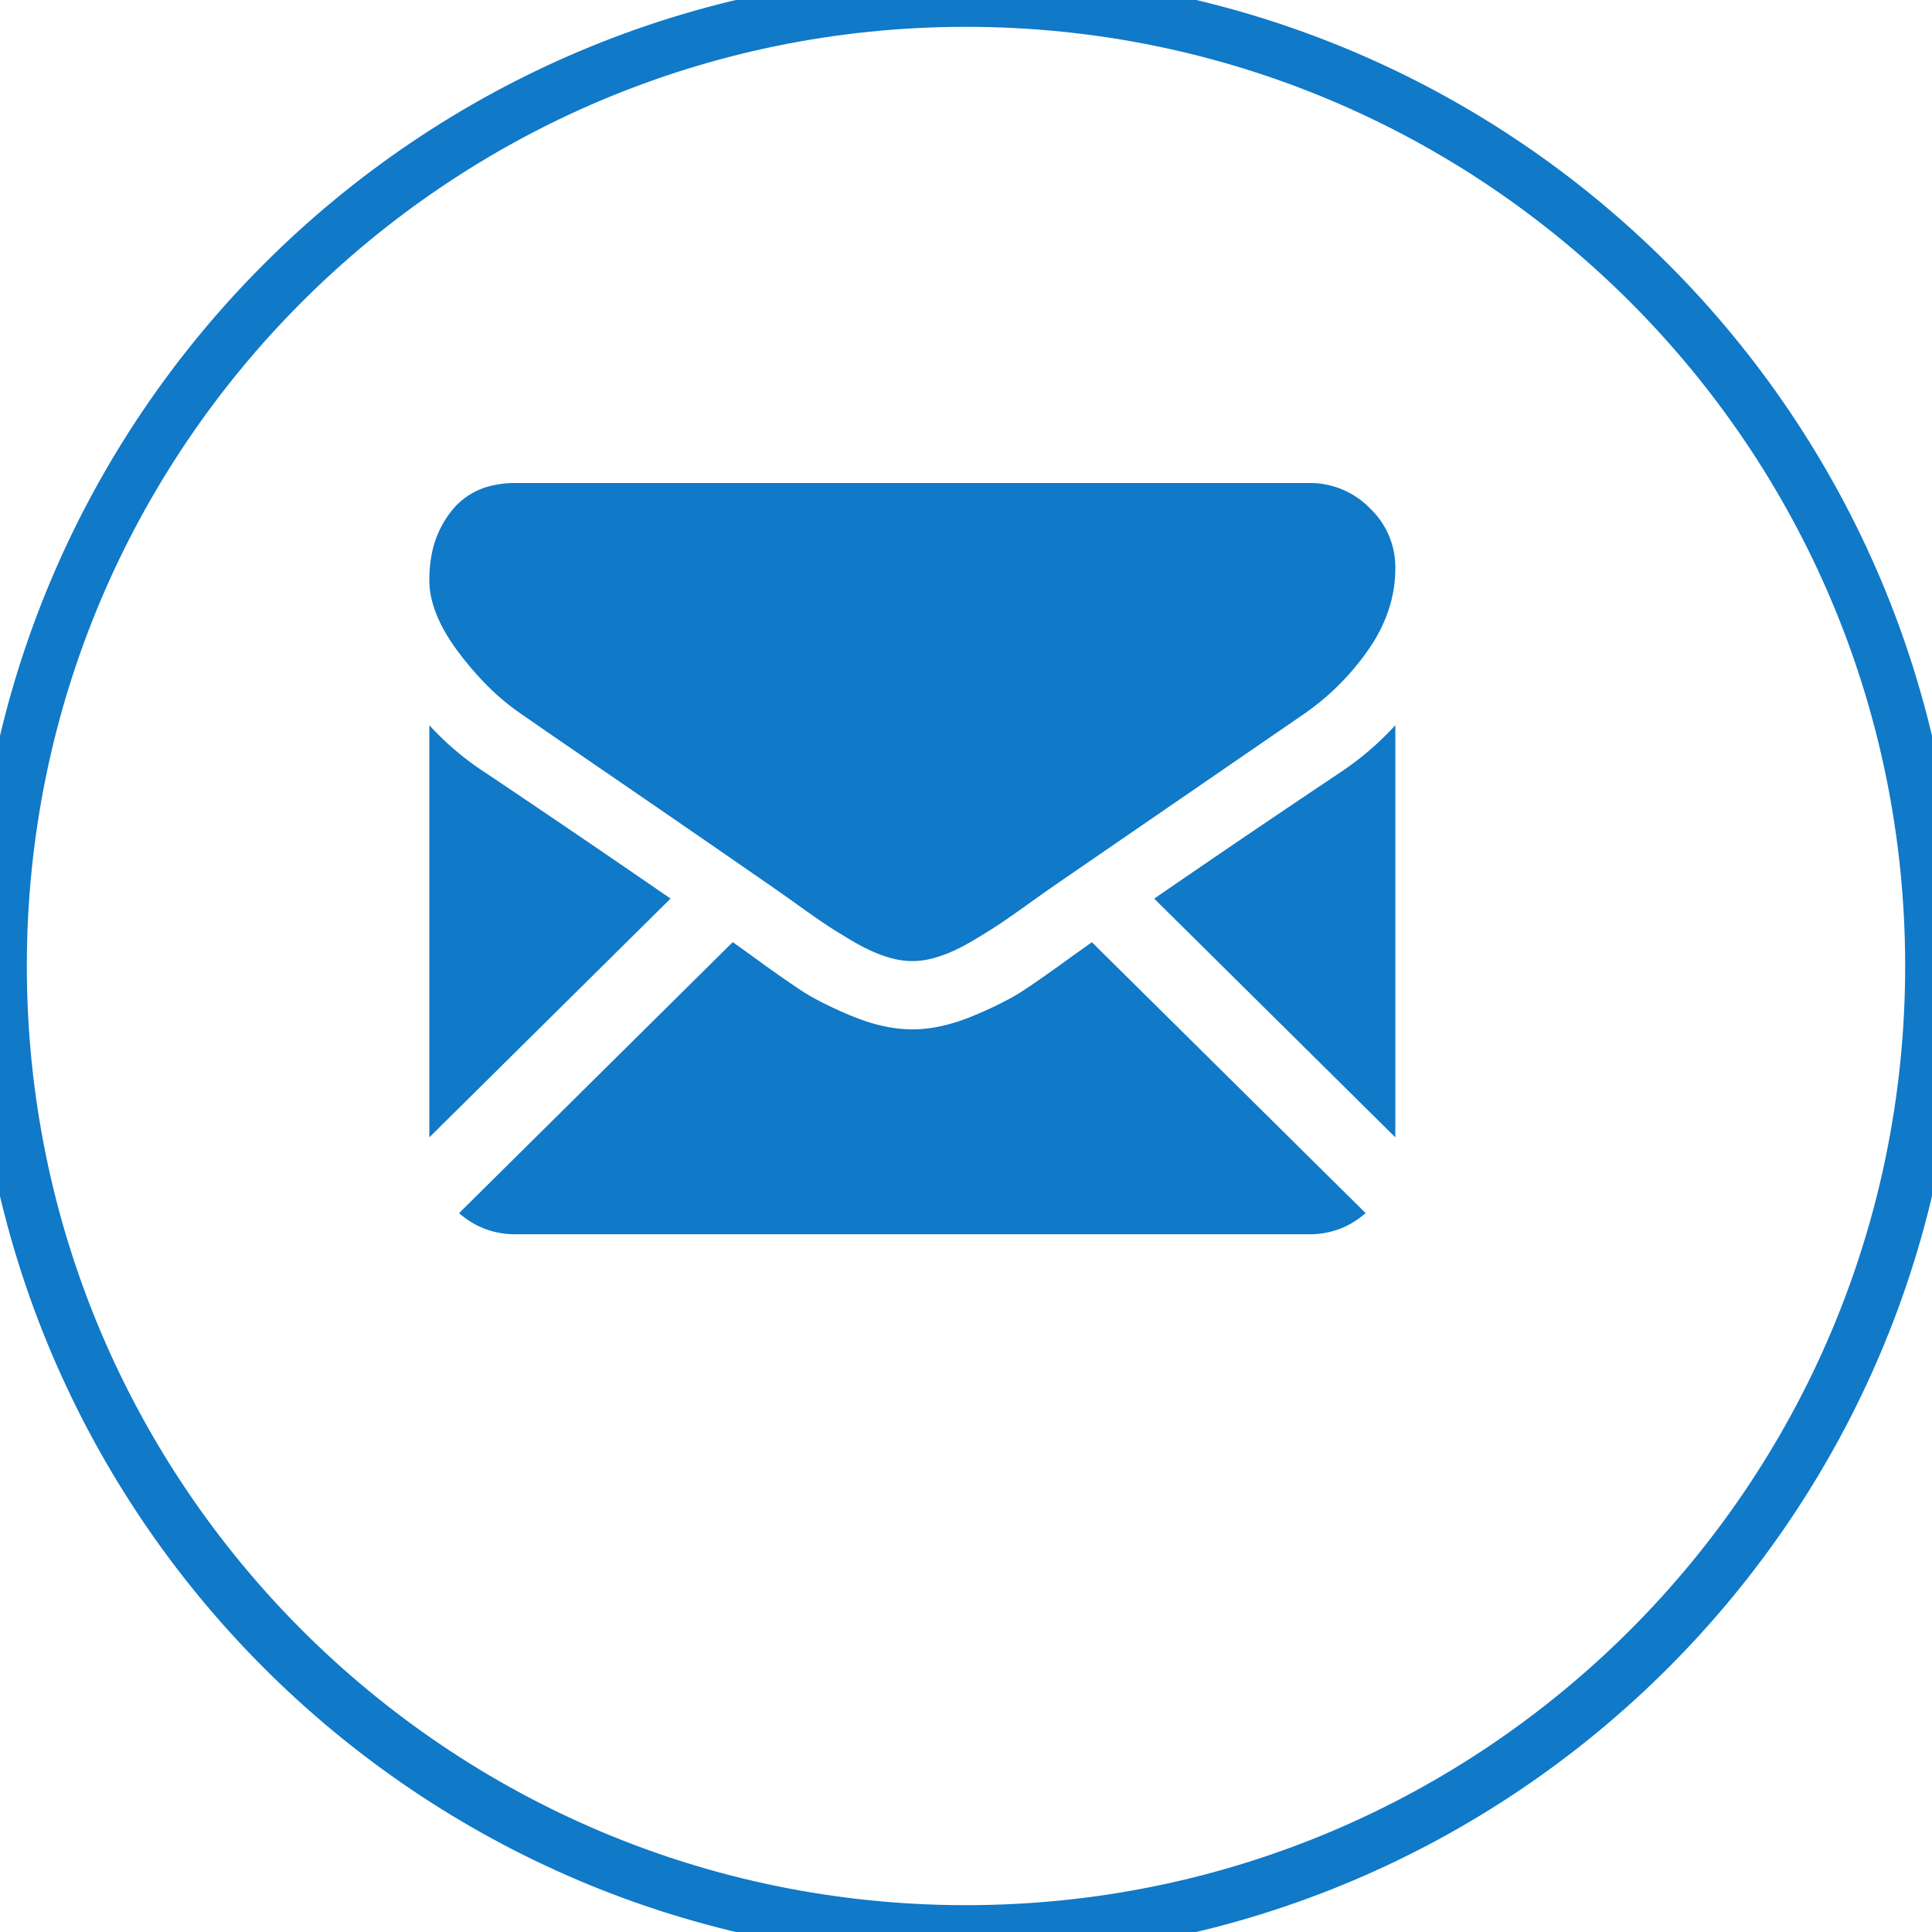 <svg xmlns="http://www.w3.org/2000/svg" width="36" height="36" viewBox="2 1 36 36"><g data-name="Icon"><path d="M26.393 10H11.607a1.851 1.851 0 0 0-.5.064 1.323 1.323 0 0 0-.69.452 1.854 1.854 0 0 0-.384.877 2.527 2.527 0 0 0-.033.416c0 .326.112.672.336 1.04a3.835 3.835 0 0 0 .217.317 5.813 5.813 0 0 0 .533.616 4.32 4.32 0 0 0 .642.532 42.067 42.067 0 0 0 .176.123c.267.185.74.51 1.418.975a2078.436 2078.436 0 0 0 .465.319 685.413 685.413 0 0 1 2.632 1.815 4.227 4.227 0 0 1 .027.019l.119.084a20.716 20.716 0 0 1 .004.002l.277.197a33.546 33.546 0 0 0 .156.112c.15.106.278.195.386.267a7.484 7.484 0 0 0 .175.113l.165.101a13.71 13.71 0 0 0 .182.109 3.784 3.784 0 0 0 .289.152c.096.045.19.083.28.113a2.091 2.091 0 0 0 .009.003c.18.06.347.09.5.09a.766.766 0 0 0 .002 0h.02c.154 0 .322-.03.502-.09a2.531 2.531 0 0 0 .28-.112c.094-.043.19-.094.288-.15a4.547 4.547 0 0 0 .01-.006c.204-.12.378-.228.522-.323a11.045 11.045 0 0 0 .115-.078c.114-.078.246-.17.396-.277a37.832 37.832 0 0 0 .032-.024l.253-.18a41.095 41.095 0 0 1 .024-.017l.146-.103a2.579 2.579 0 0 1 .004-.002 119.817 119.817 0 0 1 .187-.13l.805-.553a1001.821 1001.821 0 0 1 .024-.017 6900.457 6900.457 0 0 0 .699-.48l1.723-1.184a39805.461 39805.461 0 0 1 1.263-.868 4.75 4.75 0 0 0 1.225-1.223 2.856 2.856 0 0 0 .38-.768A2.449 2.449 0 0 0 28 11.59a1.514 1.514 0 0 0-.455-1.101 1.89 1.89 0 0 0-.022-.022 1.562 1.562 0 0 0-1.13-.467Zm0 13.999c.404 0 .755-.133 1.053-.395l-5.1-5.047-.353.251a41.337 41.337 0 0 1-.273.197c-.259.186-.478.337-.656.455a3.893 3.893 0 0 1-.294.172 7.34 7.34 0 0 1-.655.305c-.395.162-.764.243-1.105.243h-.02c-.342 0-.71-.081-1.105-.243a7.15 7.15 0 0 1-.69-.323 3.785 3.785 0 0 1-.26-.154c-.181-.12-.406-.275-.672-.466a42.006 42.006 0 0 1-.257-.186 51.719 51.719 0 0 0-.168-.121 29.832 29.832 0 0 0-.184-.132l-5.1 5.05c.298.26.649.394 1.053.394h14.786ZM10 14.513a5.301 5.301 0 0 0 1.015.865 332.76 332.76 0 0 1 3.48 2.366L10 22.193v-7.68Zm14.465 2.575a204.192 204.192 0 0 0-.958.657L28 22.193v-7.68a5.505 5.505 0 0 1-1.004.865c-.941.63-1.785 1.2-2.531 1.71Z" fill="rgba(16, 121, 200, 1)" fill-rule="evenodd" data-name="Forma 1"/><path d="M20 1c9.941 0 18 8.059 18 18 0 9.94-8.059 18-18 18S2 28.94 2 19C2 9.059 10.059 1 20 1Z" stroke-miterlimit="100" stroke="rgba(16, 121, 200, 1)" fill="transparent" data-name="Ellipse 798"/></g></svg>